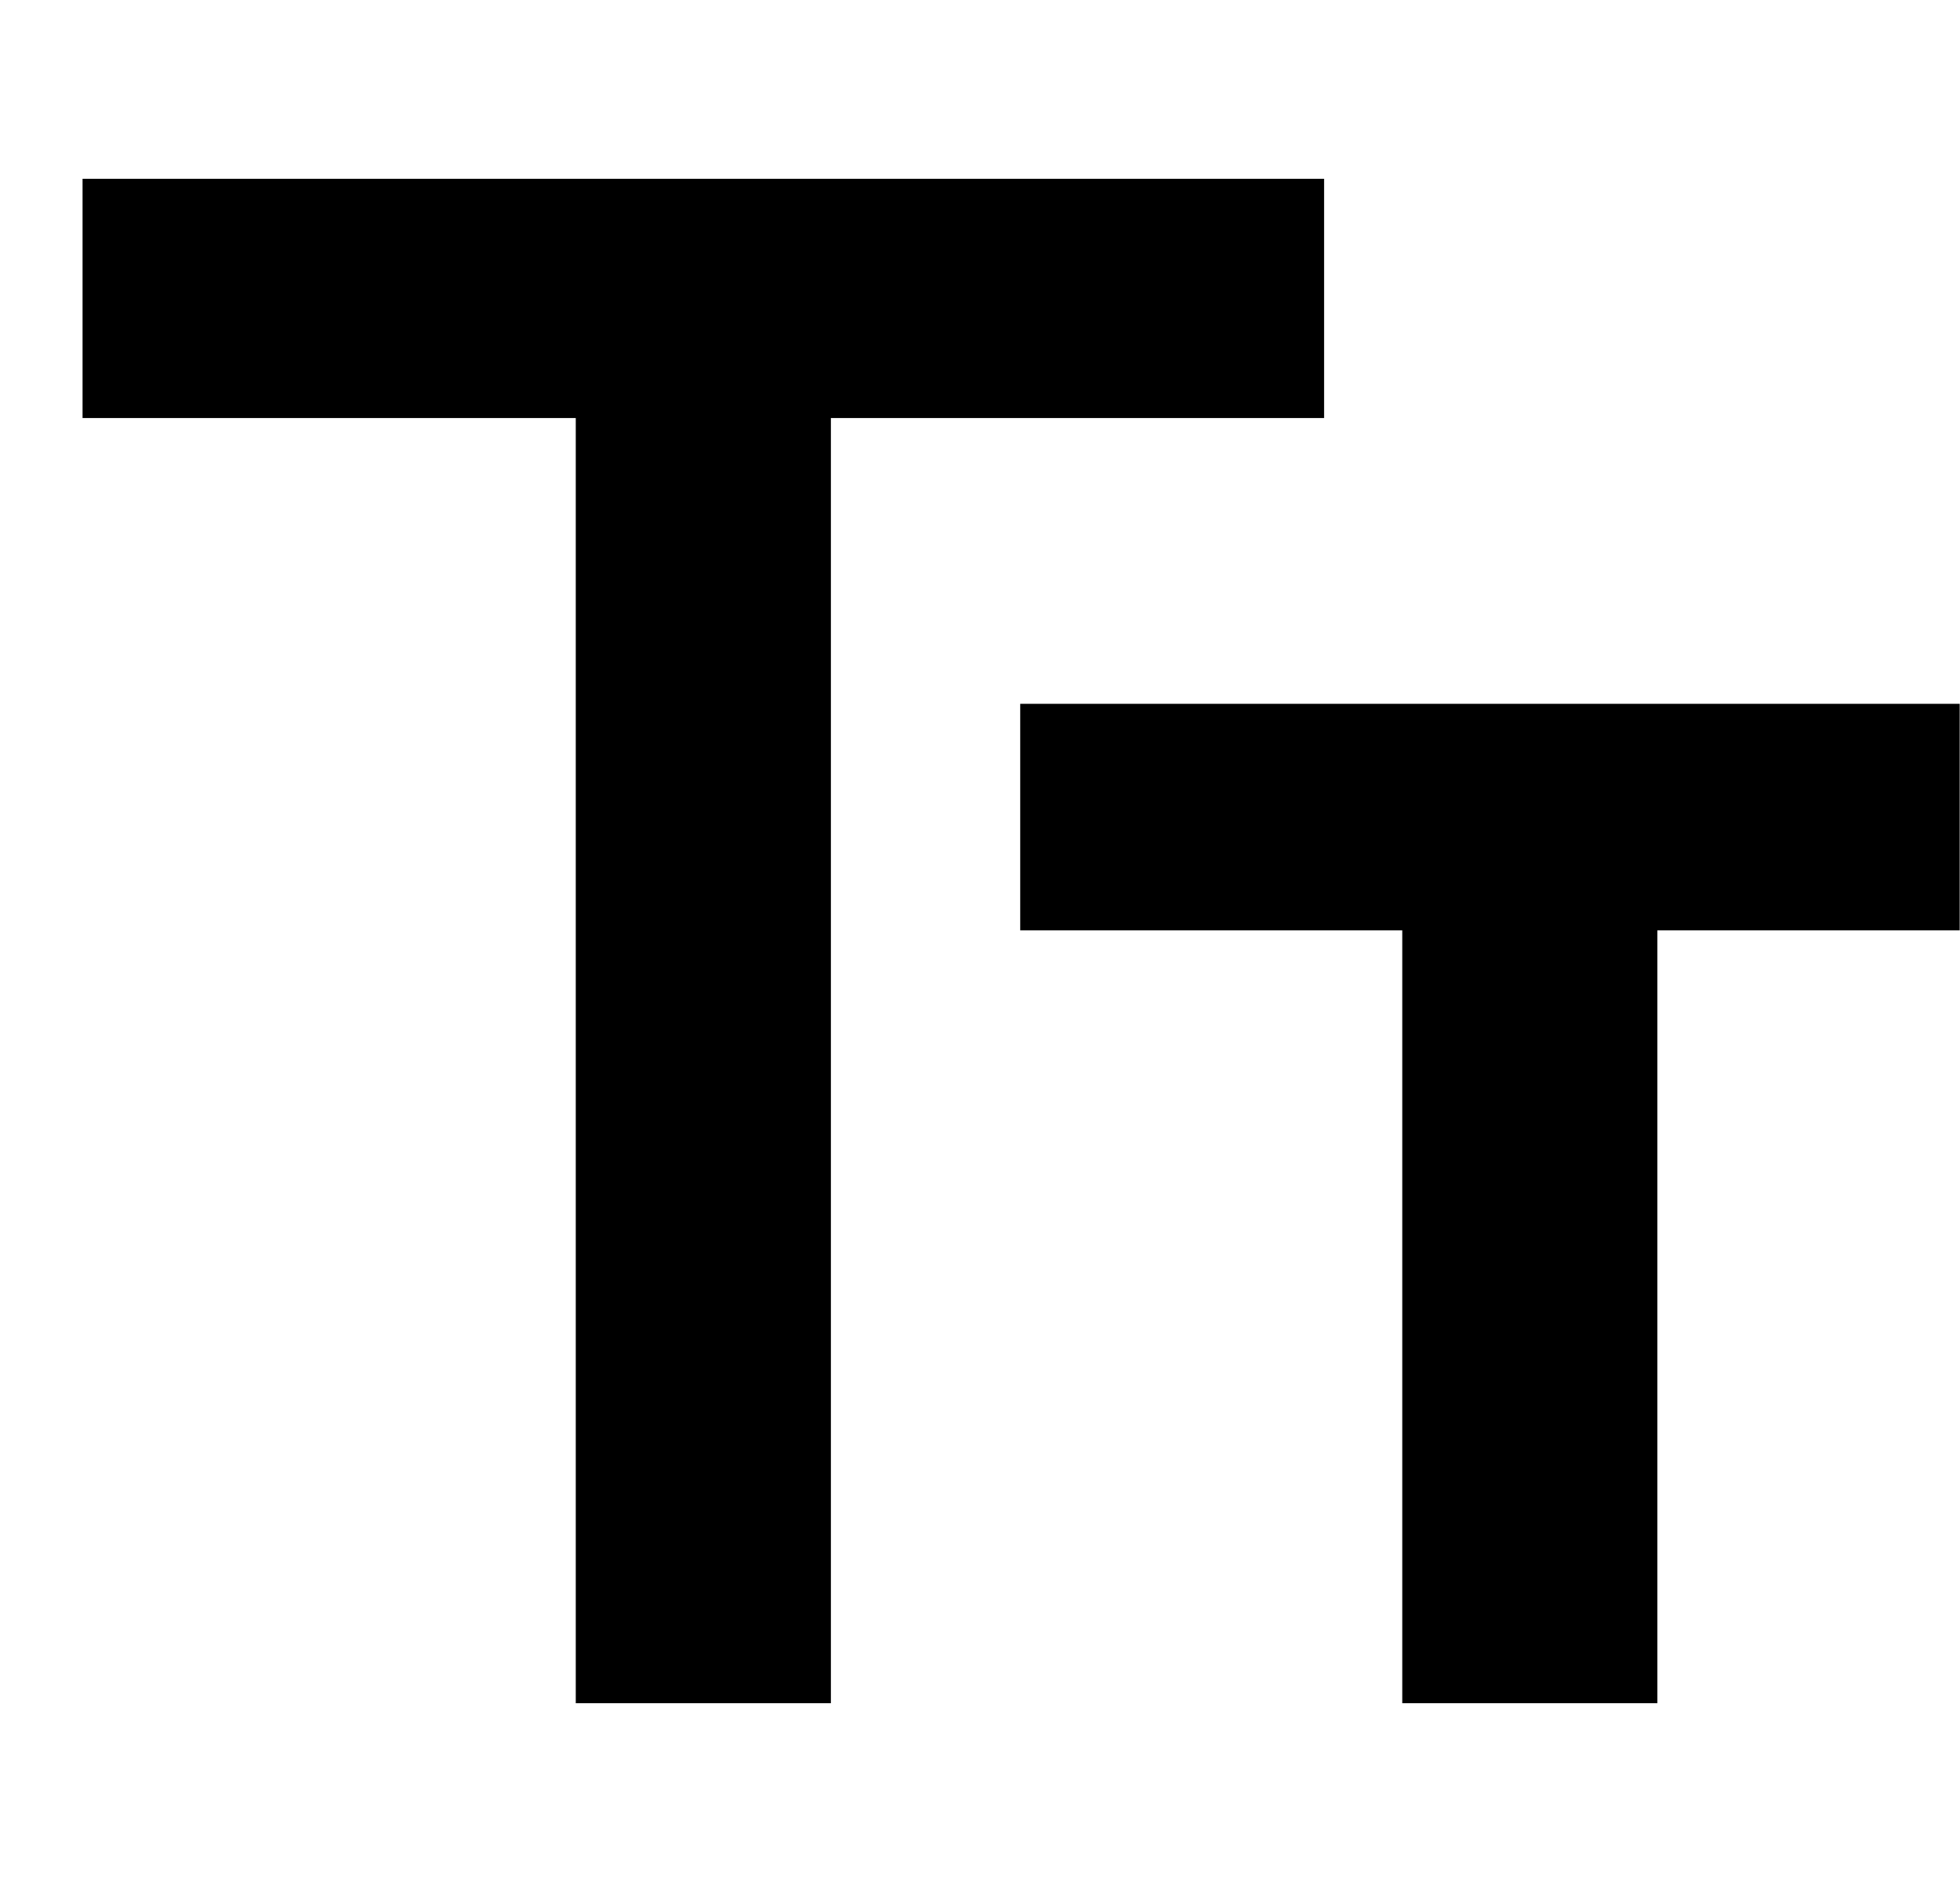 <svg width="25" height="24" viewBox="0 0 25 24" fill="none" xmlns="http://www.w3.org/2000/svg">
<g clip-path="url(#clip0_3501_76232)">
<path d="M7.344 21.72V5.331H1.053V2.28H16.889V5.331H10.598V21.72H7.344Z" fill="black"/>
<path d="M17.886 21.72V11.864H13.013V8.975H26.013V11.864H21.14V21.72H17.886Z" fill="black"/>
</g>
<defs>
<clipPath id="clip0_3501_76232">
<rect width="24" height="24" fill="white" transform="translate(0.996)"/>
</clipPath>
</defs>
</svg>